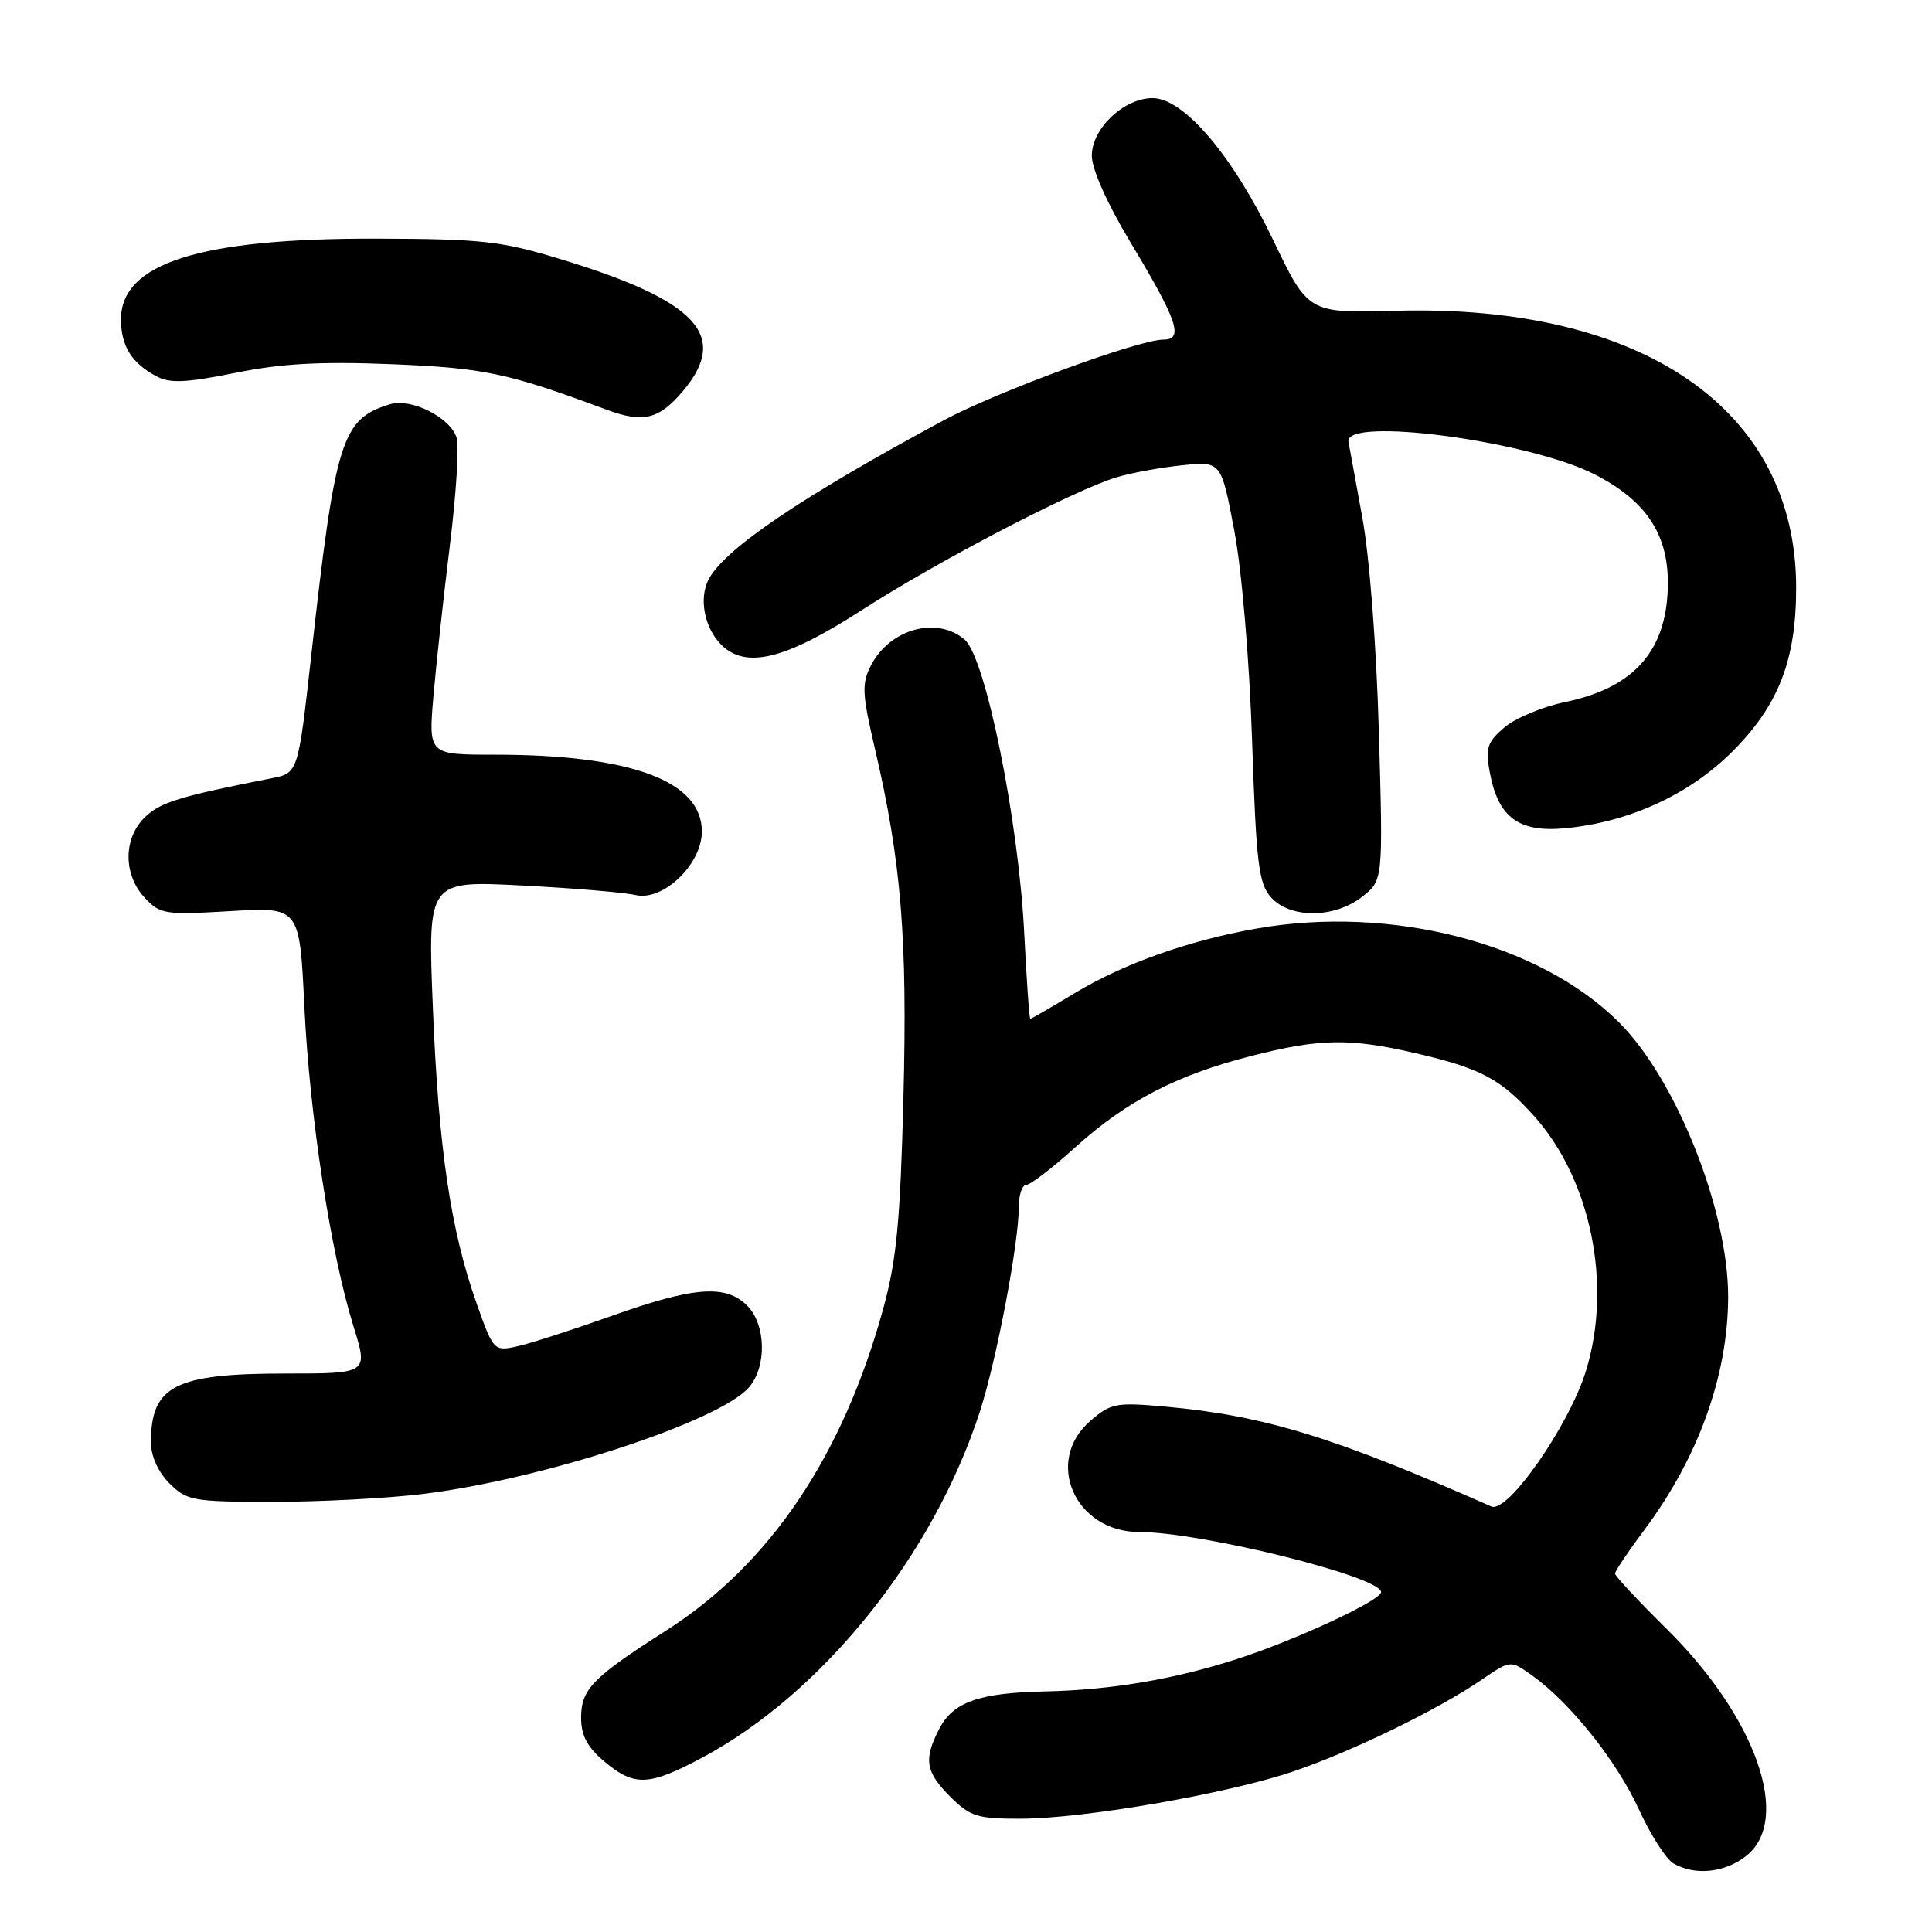 <?xml version="1.0" encoding="UTF-8" standalone="no"?>
<!DOCTYPE svg PUBLIC "-//W3C//DTD SVG 1.1//EN" "http://www.w3.org/Graphics/SVG/1.1/DTD/svg11.dtd" >
<svg xmlns="http://www.w3.org/2000/svg" xmlns:xlink="http://www.w3.org/1999/xlink" version="1.1" viewBox="0 0 256 256">
 <g >
 <path fill="currentColor"
d=" M 231.37 245.93 C 237.47 241.12 232.71 227.55 220.80 215.80 C 217.06 212.11 214.00 208.83 214.00 208.51 C 214.00 208.18 215.75 205.57 217.89 202.71 C 225.04 193.13 228.95 182.27 228.99 171.91 C 229.02 160.42 222.15 143.09 214.53 135.47 C 204.02 124.96 184.34 119.88 166.43 123.05 C 157.51 124.63 148.91 127.68 142.50 131.54 C 139.34 133.44 136.65 135.00 136.52 135.00 C 136.39 135.00 136.03 129.94 135.72 123.75 C 134.98 108.78 130.59 87.12 127.82 84.75 C 124.16 81.61 117.92 83.32 115.42 88.15 C 114.16 90.59 114.22 91.87 115.93 99.20 C 119.43 114.22 120.25 124.26 119.71 145.39 C 119.30 161.71 118.80 166.97 117.06 173.31 C 111.68 192.95 102.00 207.31 88.20 216.10 C 78.53 222.27 77.00 223.83 77.00 227.59 C 77.00 229.97 77.81 231.50 80.08 233.41 C 84.04 236.74 85.96 236.67 93.00 232.92 C 108.98 224.40 123.70 206.07 129.85 187.00 C 132.07 180.12 135.00 164.69 135.00 159.87 C 135.00 158.29 135.45 157.00 135.99 157.00 C 136.53 157.00 139.45 154.76 142.47 152.03 C 149.22 145.92 155.87 142.46 165.76 139.93 C 174.91 137.59 178.83 137.53 187.60 139.56 C 196.17 141.55 198.81 142.94 203.20 147.80 C 210.79 156.20 213.67 170.21 210.15 181.64 C 207.93 188.87 199.77 200.57 197.62 199.62 C 176.82 190.43 167.50 187.57 154.45 186.39 C 147.90 185.80 147.20 185.93 144.50 188.25 C 138.29 193.59 142.42 203.00 150.97 203.00 C 159.15 203.00 183.00 208.92 183.00 210.96 C 183.00 212.06 171.80 217.27 164.00 219.80 C 155.63 222.51 147.27 223.93 138.50 224.12 C 129.72 224.31 126.30 225.52 124.45 229.09 C 122.36 233.14 122.63 234.78 125.92 238.08 C 128.54 240.69 129.51 241.00 135.17 240.99 C 143.63 240.99 162.83 237.65 171.50 234.68 C 179.33 232.00 190.54 226.53 196.32 222.58 C 200.14 219.96 200.14 219.96 203.00 222.00 C 208.03 225.58 214.20 233.31 217.13 239.69 C 218.69 243.10 220.76 246.34 221.73 246.91 C 224.57 248.56 228.53 248.16 231.37 245.93 Z  M 56.03 197.96 C 71.91 196.02 95.37 188.34 99.25 183.82 C 101.63 181.05 101.50 175.50 99.00 173.00 C 96.16 170.16 91.96 170.48 81.00 174.38 C 75.78 176.24 70.13 178.06 68.45 178.42 C 65.45 179.06 65.36 178.96 63.14 172.68 C 59.71 162.96 58.11 152.18 57.36 133.60 C 56.67 116.69 56.67 116.69 69.09 117.33 C 75.91 117.68 82.72 118.25 84.22 118.60 C 87.88 119.44 93.00 114.52 93.00 110.17 C 93.00 103.48 83.59 100.00 65.55 100.00 C 56.77 100.00 56.77 100.00 57.43 92.25 C 57.80 87.99 58.78 78.99 59.61 72.25 C 60.45 65.51 60.85 59.09 60.50 57.98 C 59.65 55.31 54.49 52.72 51.70 53.56 C 45.27 55.51 44.44 58.15 41.23 86.96 C 39.50 102.43 39.50 102.43 36.00 103.12 C 23.83 105.52 21.32 106.29 19.28 108.21 C 16.33 110.98 16.28 115.85 19.17 118.95 C 21.21 121.15 21.84 121.24 30.52 120.73 C 39.70 120.18 39.70 120.18 40.33 133.39 C 41.03 147.92 43.82 166.06 46.84 175.75 C 48.79 182.00 48.79 182.00 37.85 182.00 C 23.16 182.00 20.00 183.62 20.00 191.13 C 20.00 192.94 20.95 195.04 22.45 196.55 C 24.77 198.86 25.54 199.00 36.23 199.00 C 42.46 199.00 51.37 198.53 56.03 197.96 Z  M 180.50 118.82 C 183.27 116.65 183.27 116.65 182.71 97.07 C 182.39 85.65 181.47 73.77 180.51 68.54 C 179.60 63.61 178.78 59.11 178.68 58.54 C 178.10 55.17 202.48 58.39 211.26 62.84 C 218.01 66.27 221.00 70.67 221.00 77.20 C 221.00 86.06 216.67 91.10 207.40 93.02 C 204.39 93.64 200.76 95.17 199.32 96.40 C 197.05 98.35 196.80 99.14 197.41 102.38 C 198.53 108.32 201.23 110.32 207.36 109.75 C 215.84 108.96 223.83 105.30 229.54 99.59 C 235.67 93.46 238.00 87.48 238.00 77.86 C 238.00 54.29 217.71 40.27 184.93 41.18 C 173.35 41.50 173.35 41.50 168.69 31.78 C 163.34 20.62 156.86 13.00 152.73 13.00 C 148.92 13.00 144.67 17.03 144.67 20.63 C 144.67 22.41 146.70 26.96 149.75 32.04 C 156.04 42.49 156.89 45.00 154.16 45.00 C 150.90 45.00 132.06 51.92 125.05 55.69 C 106.35 65.76 96.19 72.62 93.95 76.67 C 92.56 79.18 93.30 83.16 95.57 85.43 C 98.82 88.67 104.02 87.40 114.07 80.92 C 124.22 74.37 142.32 64.93 148.00 63.23 C 149.93 62.65 153.82 61.94 156.66 61.65 C 161.81 61.12 161.81 61.12 163.55 70.31 C 164.55 75.60 165.55 87.42 165.91 98.17 C 166.46 114.51 166.78 117.09 168.43 118.92 C 170.98 121.74 176.84 121.70 180.50 118.82 Z  M 90.51 51.80 C 96.68 44.47 92.39 39.85 74.32 34.35 C 66.42 31.94 63.89 31.66 50.00 31.62 C 26.42 31.55 15.95 34.88 16.03 42.42 C 16.07 45.91 17.47 48.13 20.74 49.87 C 22.53 50.82 24.66 50.72 31.17 49.41 C 37.31 48.16 42.49 47.88 51.93 48.26 C 64.18 48.76 67.25 49.41 80.39 54.29 C 85.23 56.09 87.34 55.57 90.51 51.80 Z "/>
</g>
</svg>
